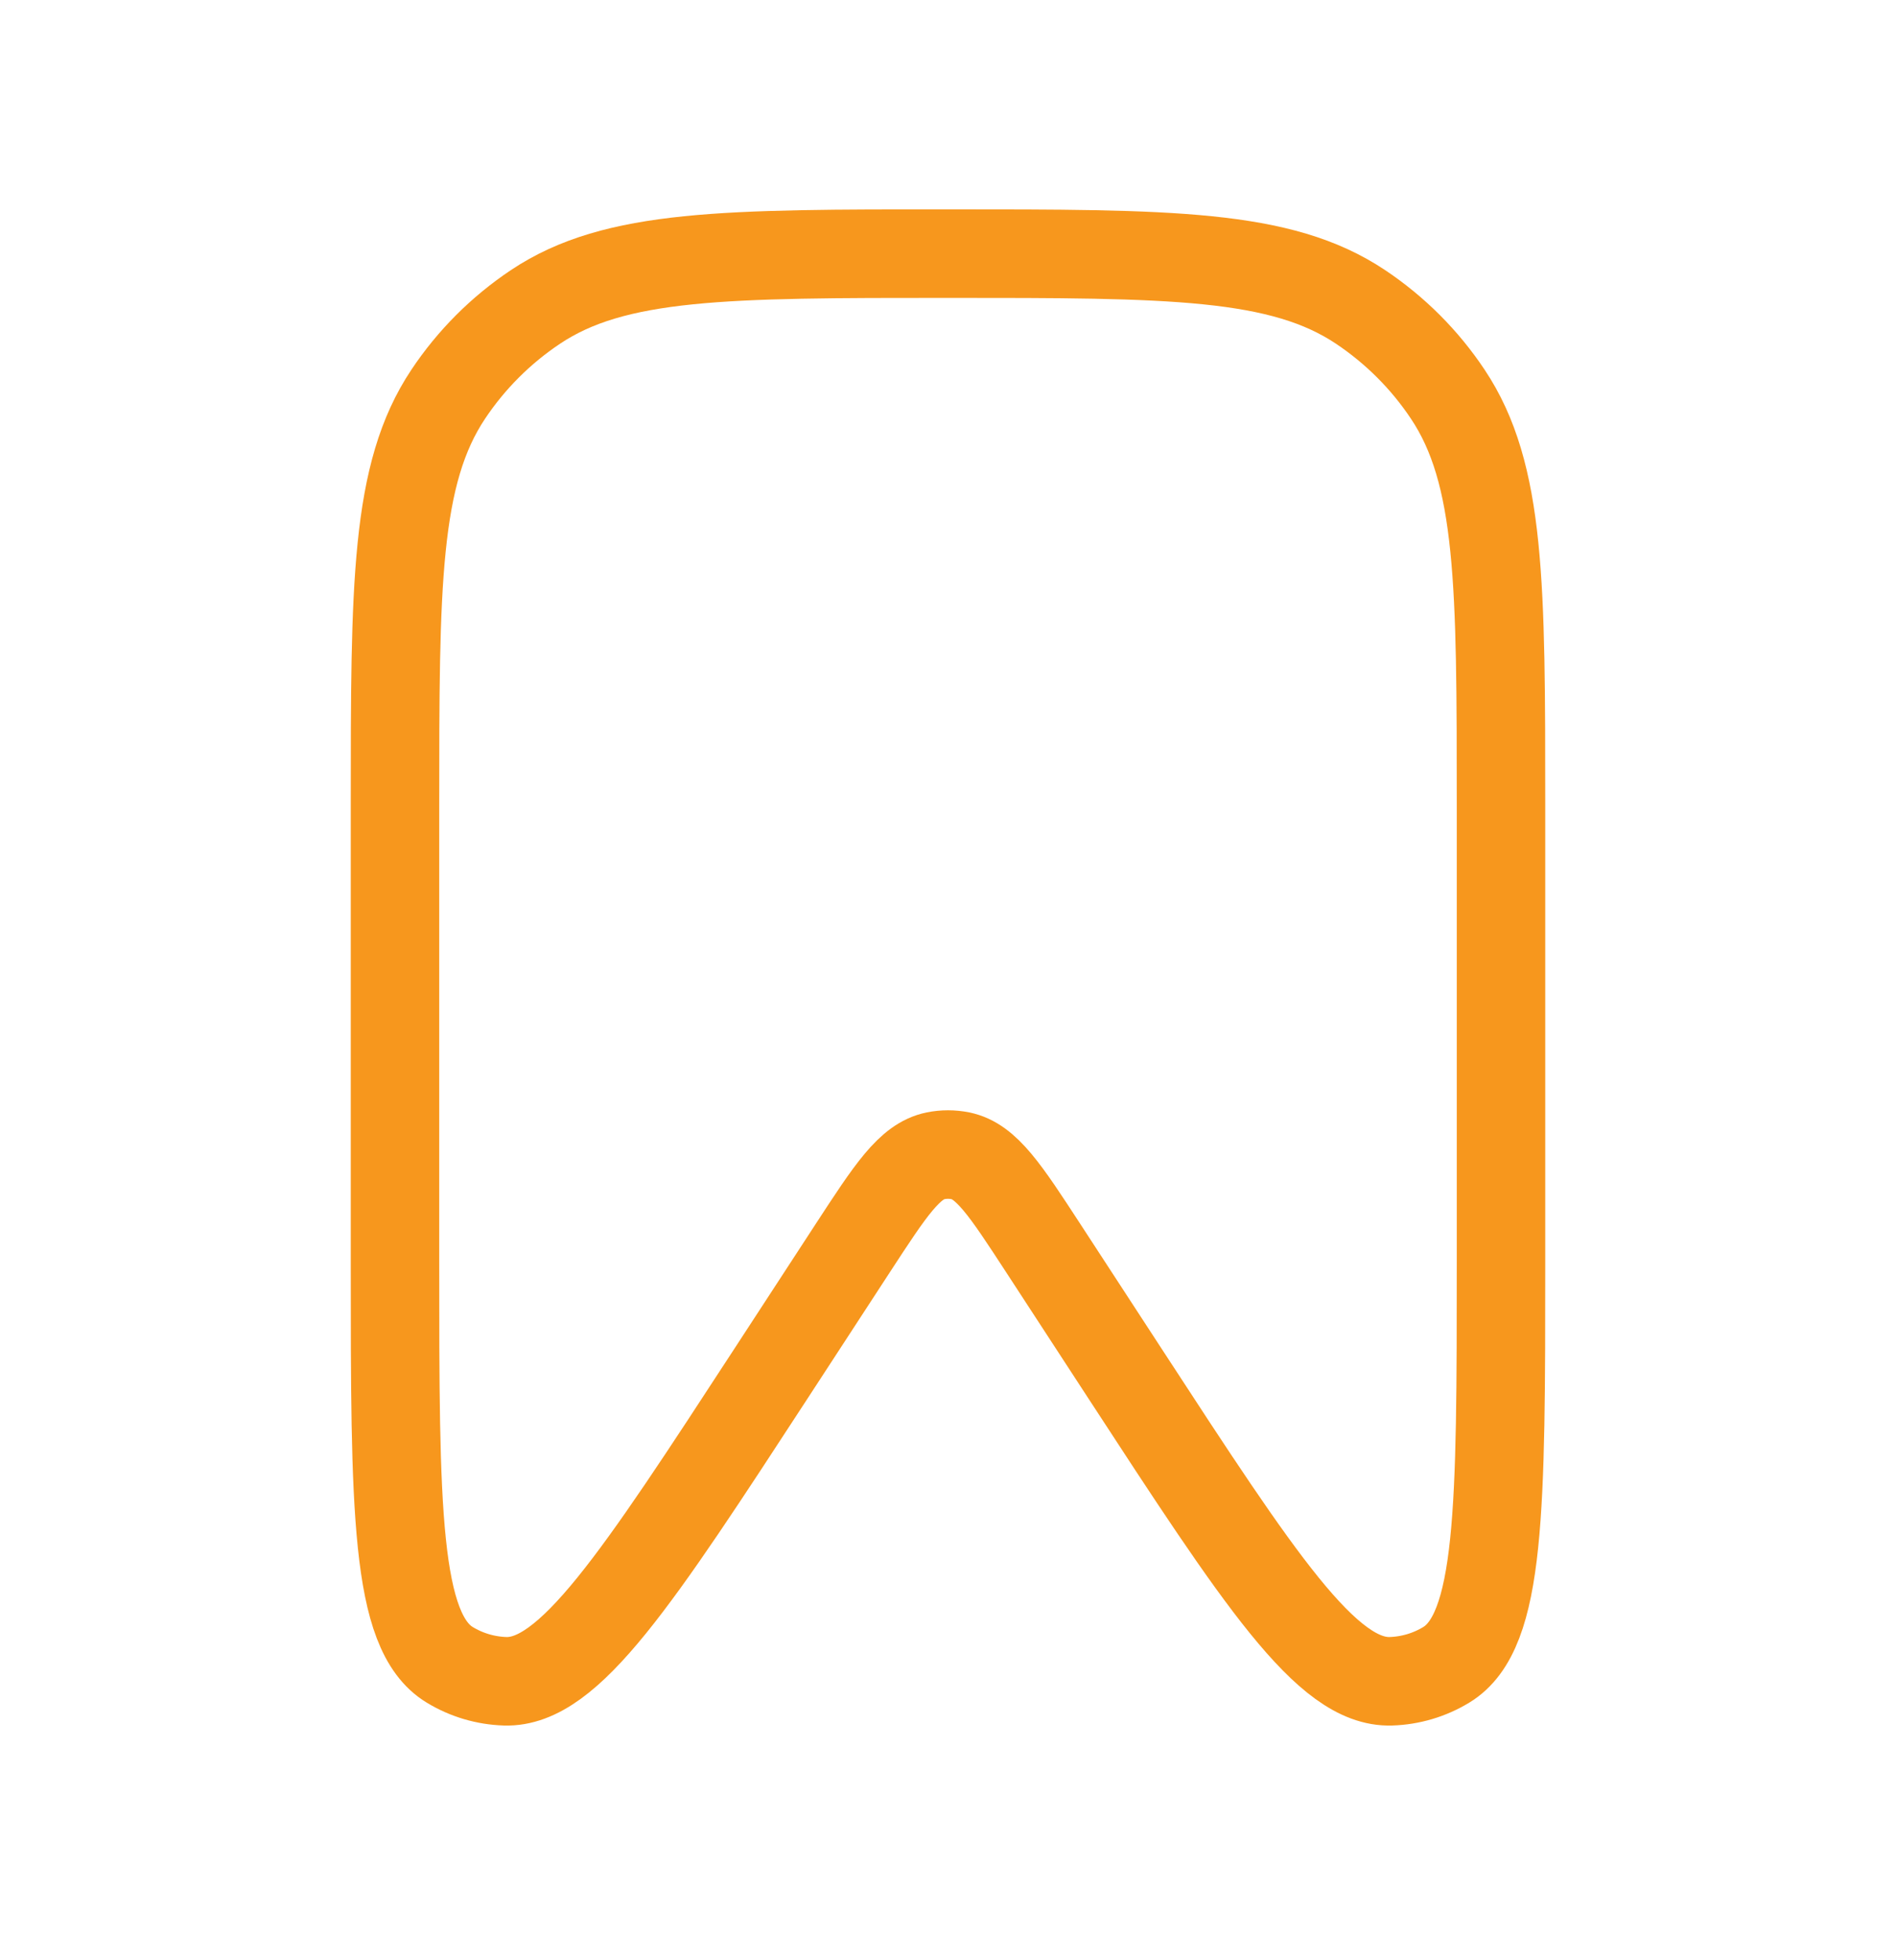 <svg width="30" height="31" viewBox="0 0 30 31" fill="none" xmlns="http://www.w3.org/2000/svg">
<path d="M6.25 12.761C6.25 9.25 6.25 7.494 7.093 6.233C7.457 5.687 7.926 5.219 8.472 4.854C9.733 4.011 11.489 4.011 15 4.011V4.011C18.511 4.011 20.267 4.011 21.528 4.854C22.074 5.219 22.543 5.687 22.907 6.233C23.75 7.494 23.75 9.25 23.75 12.761V19.945C23.75 23.85 23.75 25.803 22.884 26.328C22.619 26.489 22.318 26.578 22.009 26.588C20.996 26.621 19.929 24.986 17.796 21.715L16.508 19.74C15.908 18.82 15.608 18.361 15.197 18.278C15.067 18.252 14.933 18.252 14.803 18.278C14.392 18.361 14.092 18.82 13.492 19.74L12.204 21.715C10.071 24.986 9.004 26.621 7.991 26.588C7.682 26.578 7.381 26.489 7.116 26.328C6.25 25.803 6.25 23.85 6.25 19.945V12.761Z" stroke="#F7971D" stroke-width="1.4" stroke-linejoin="round"/>
</svg>
